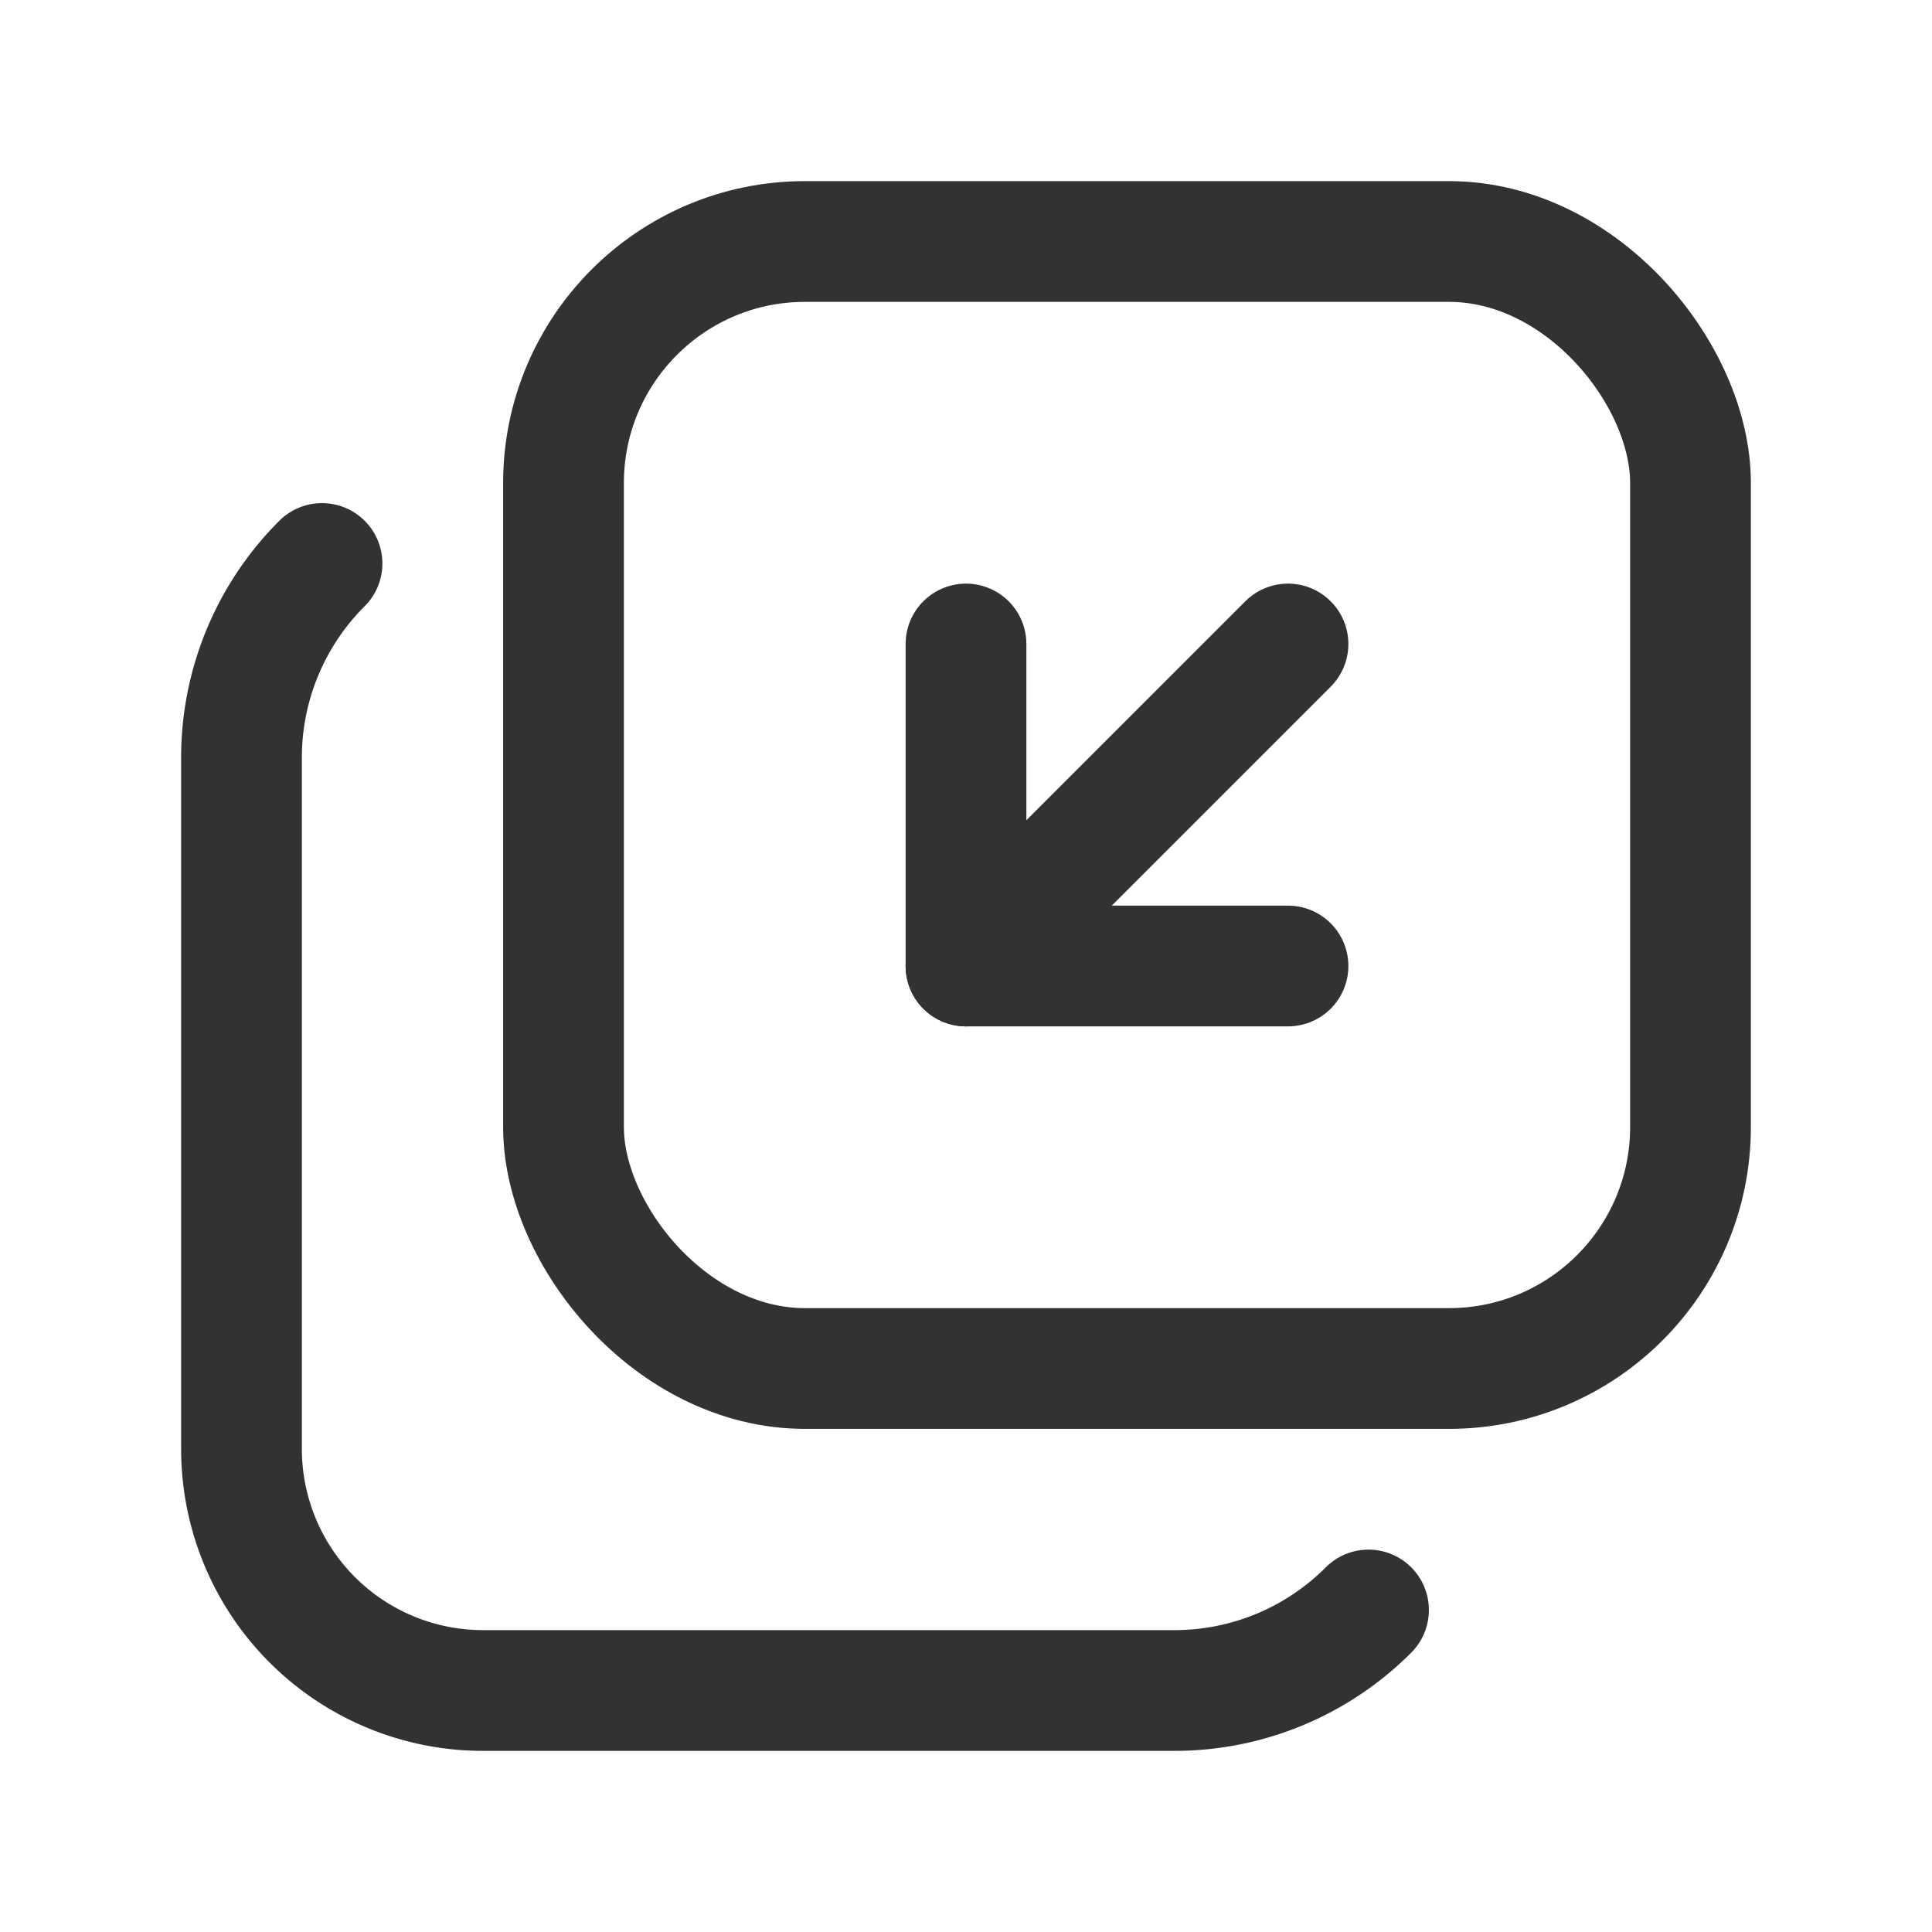 <svg xmlns="http://www.w3.org/2000/svg" viewBox="0 0 24 24"><rect x="7" y="3" width="14" height="14" rx="3" transform="translate(28 20) rotate(180)" stroke-width="1.5" stroke="#323232" stroke-linecap="round" stroke-linejoin="round" fill="none"/><path d="M17,20a3.403,3.403,0,0,1-2.414,1H6a3,3,0,0,1-3-3V9.414A3.403,3.403,0,0,1,4,7" fill="none" stroke="#323232" stroke-linecap="round" stroke-linejoin="round" stroke-width="1.5"/><line x1="16" y1="8" x2="12" y2="12" fill="none" stroke="#323232" stroke-linecap="round" stroke-linejoin="round" stroke-width="1.5"/><polyline points="16 12 12 12 12 8" fill="none" stroke="#323232" stroke-linecap="round" stroke-linejoin="round" stroke-width="1.5"/></svg>